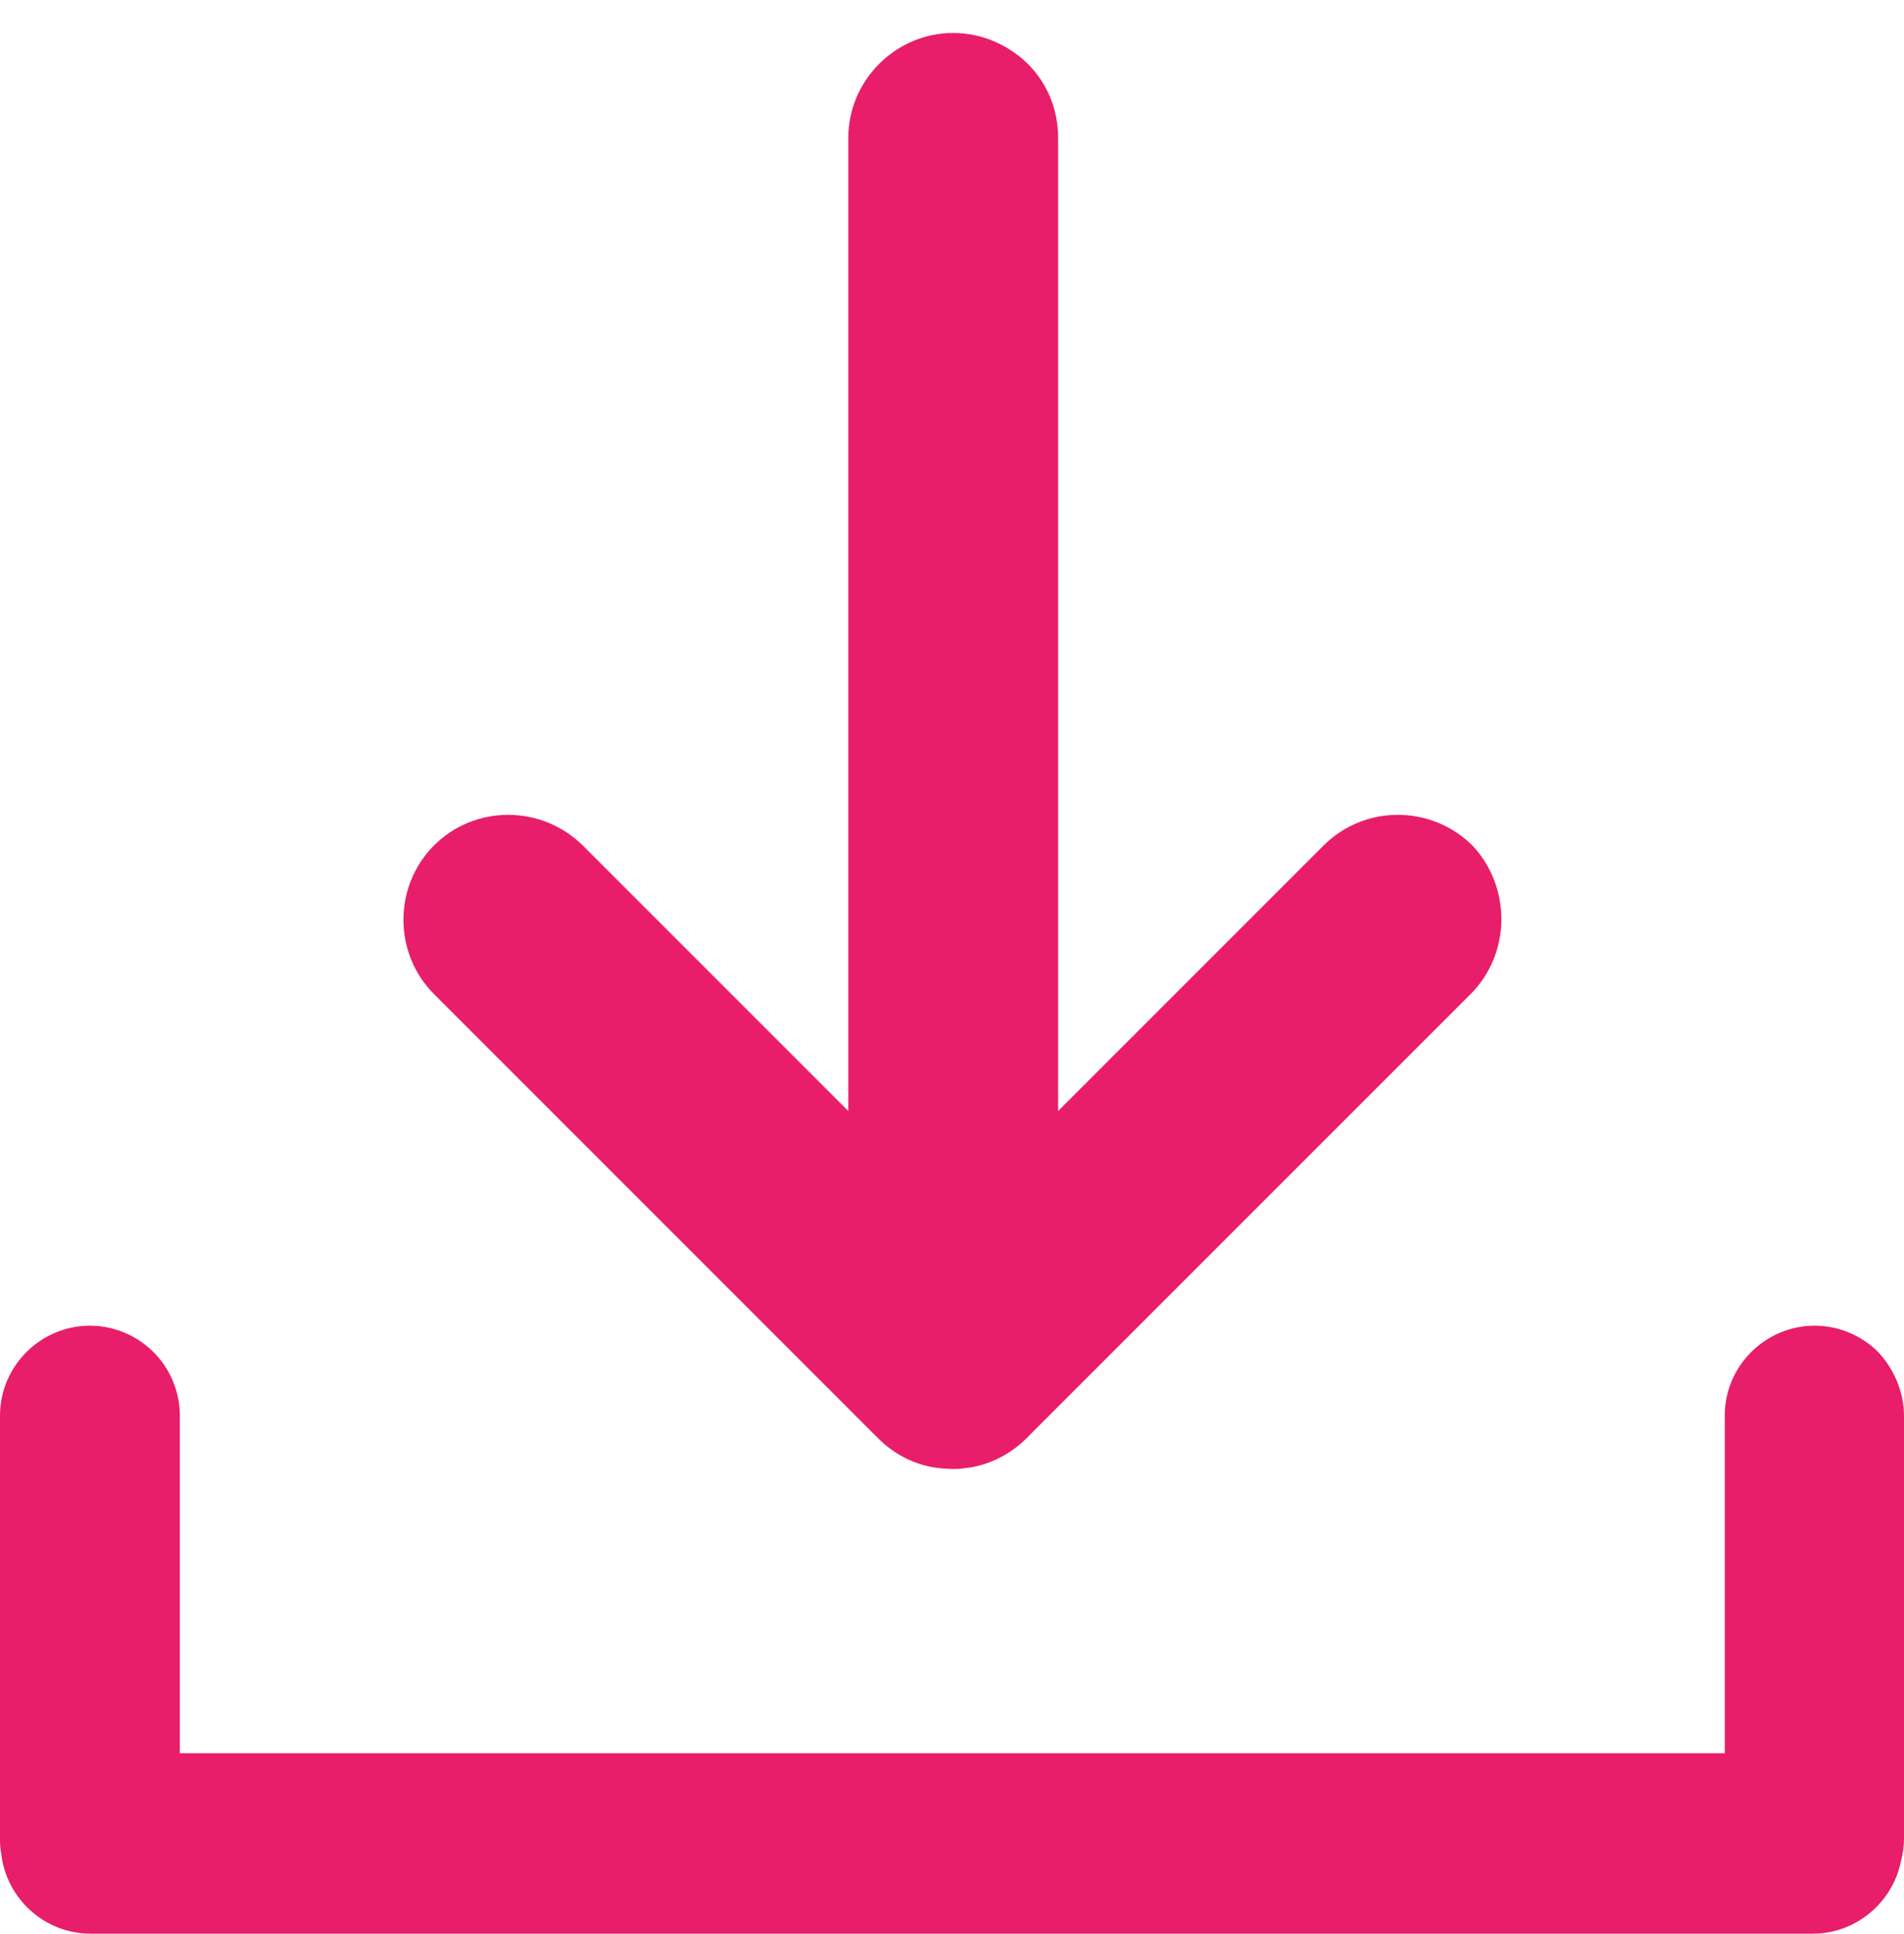<?xml version="1.0" encoding="utf-8"?>
<!-- Generator: Adobe Illustrator 24.1.2, SVG Export Plug-In . SVG Version: 6.00 Build 0)  -->
<svg version="1.1" id="Слой_1" xmlns="http://www.w3.org/2000/svg" xmlns:xlink="http://www.w3.org/1999/xlink" x="0px" y="0px"
	 viewBox="0 0 317.6 322.5" style="enable-background:new 0 0 317.6 322.5;" xml:space="preserve">
<style type="text/css">
	.st0{fill:#E81E6A;}
</style>
<g>
	<path class="st0" d="M317.6,236.2v70.3c0,1.4-0.2,2.7-0.5,3.9l0,0l0,0c-1.4,6.9-7.5,12.1-14.7,12.1H15.1c-7.7,0-14.1-5.9-14.9-13.4
		C0,308.2,0,307.4,0,306.4v-70.3c0-8.3,6.8-15,15-15c4.1,0,7.9,1.7,10.6,4.4c2.7,2.7,4.4,6.5,4.4,10.6v56.3h257.7v-56.3
		c0-8.3,6.8-15,15-15c4.1,0,7.9,1.7,10.6,4.4C315.9,228.3,317.6,232.1,317.6,236.2z"/>
	<path class="st0" d="M245.3,165.8l-73.7,73.7c-0.1,0.2-0.3,0.3-0.4,0.4c-2.7,2.7-6.2,4.4-9.7,4.9c-0.3,0-0.6,0.1-0.9,0.1
		c-0.6,0.1-1.2,0.1-1.8,0.1l0,0l-1.7-0.1c-0.3,0-0.6-0.1-0.9-0.1c-3.6-0.5-7-2.2-9.7-4.9c-0.1-0.1-0.3-0.3-0.4-0.4l-73.7-73.7
		c-3.4-3.4-5.1-7.9-5.1-12.4s1.7-9,5.1-12.4c6.8-6.8,17.9-6.8,24.8,0l44.3,44.3V23c0-9.6,7.9-17.5,17.5-17.5c4.8,0,9.2,2,12.4,5.1
		c3.2,3.2,5.1,7.5,5.1,12.4v162.3l44.3-44.3c6.8-6.8,17.9-6.8,24.8,0C252.1,147.9,252.1,159,245.3,165.8z"/>
</g>
</svg>
